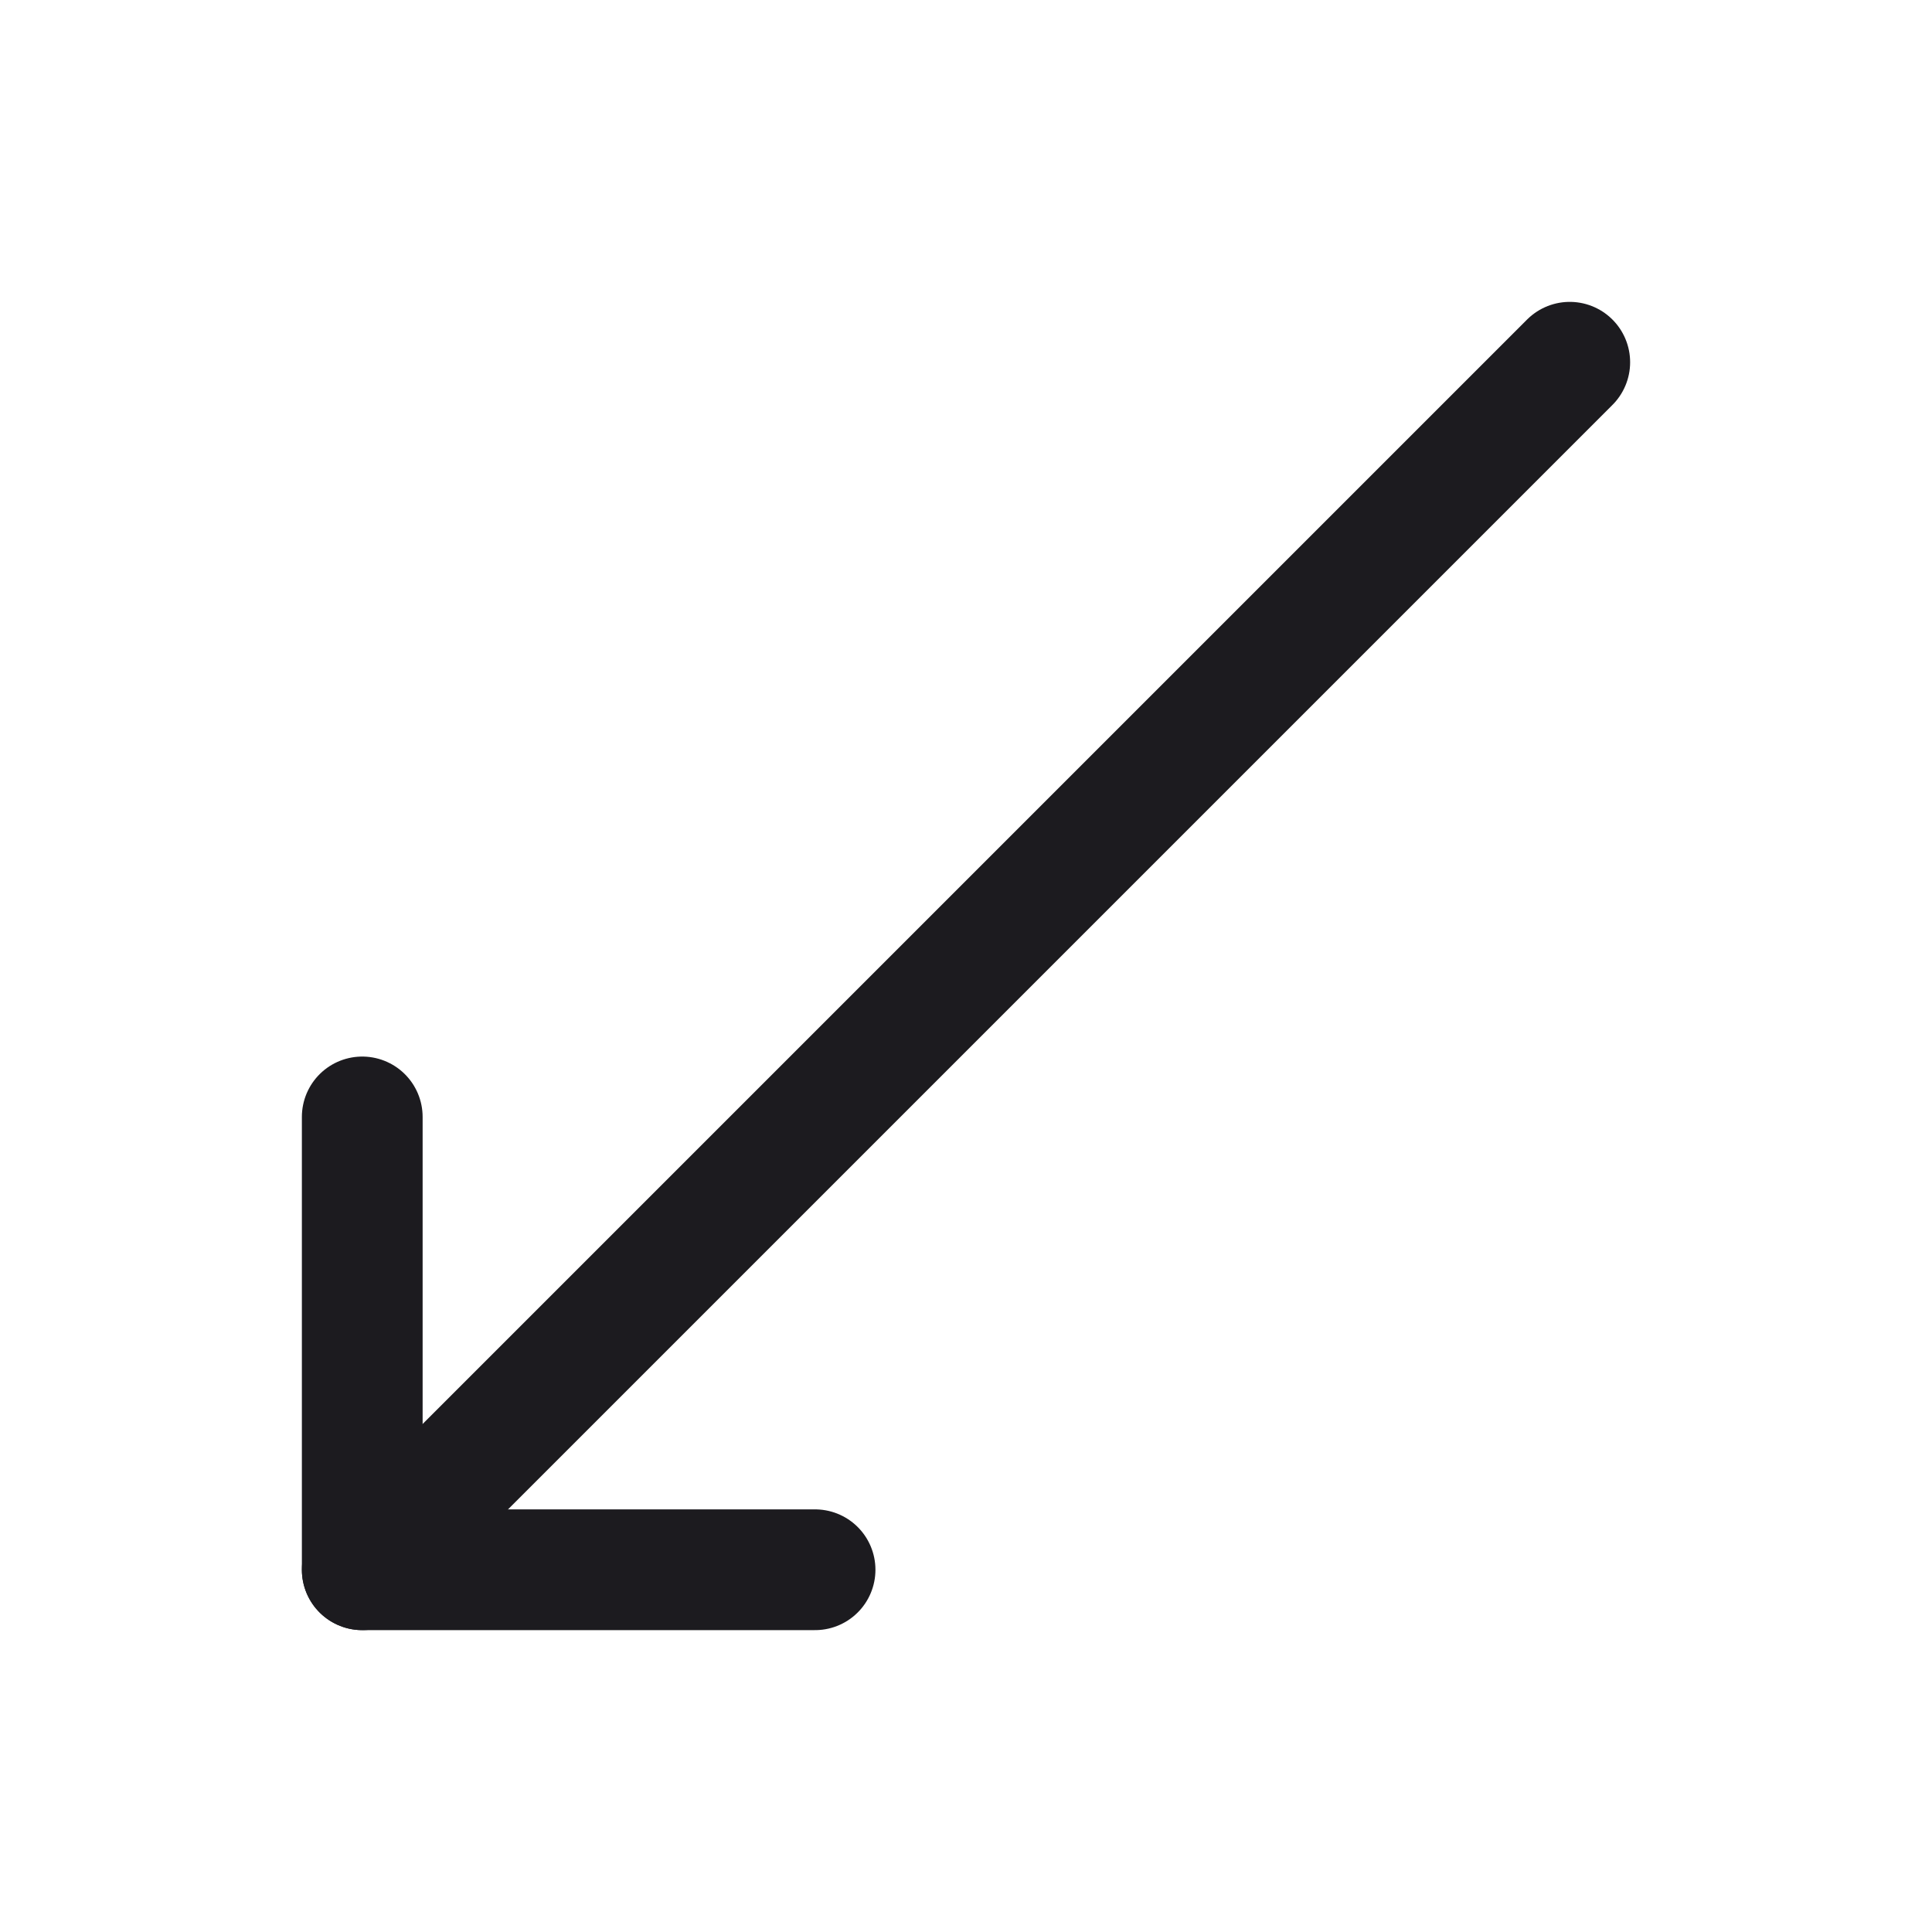 <svg width="32" height="32" viewBox="0 0 32 32" fill="none" xmlns="http://www.w3.org/2000/svg">
<path d="M6 18.5V26H13.5" stroke="#1C1B1F" stroke-width="2" stroke-linecap="round" stroke-linejoin="round"/>
<path d="M26 6L6 26" stroke="#1C1B1F" stroke-width="2" stroke-linecap="round" stroke-linejoin="round"/>
</svg>
